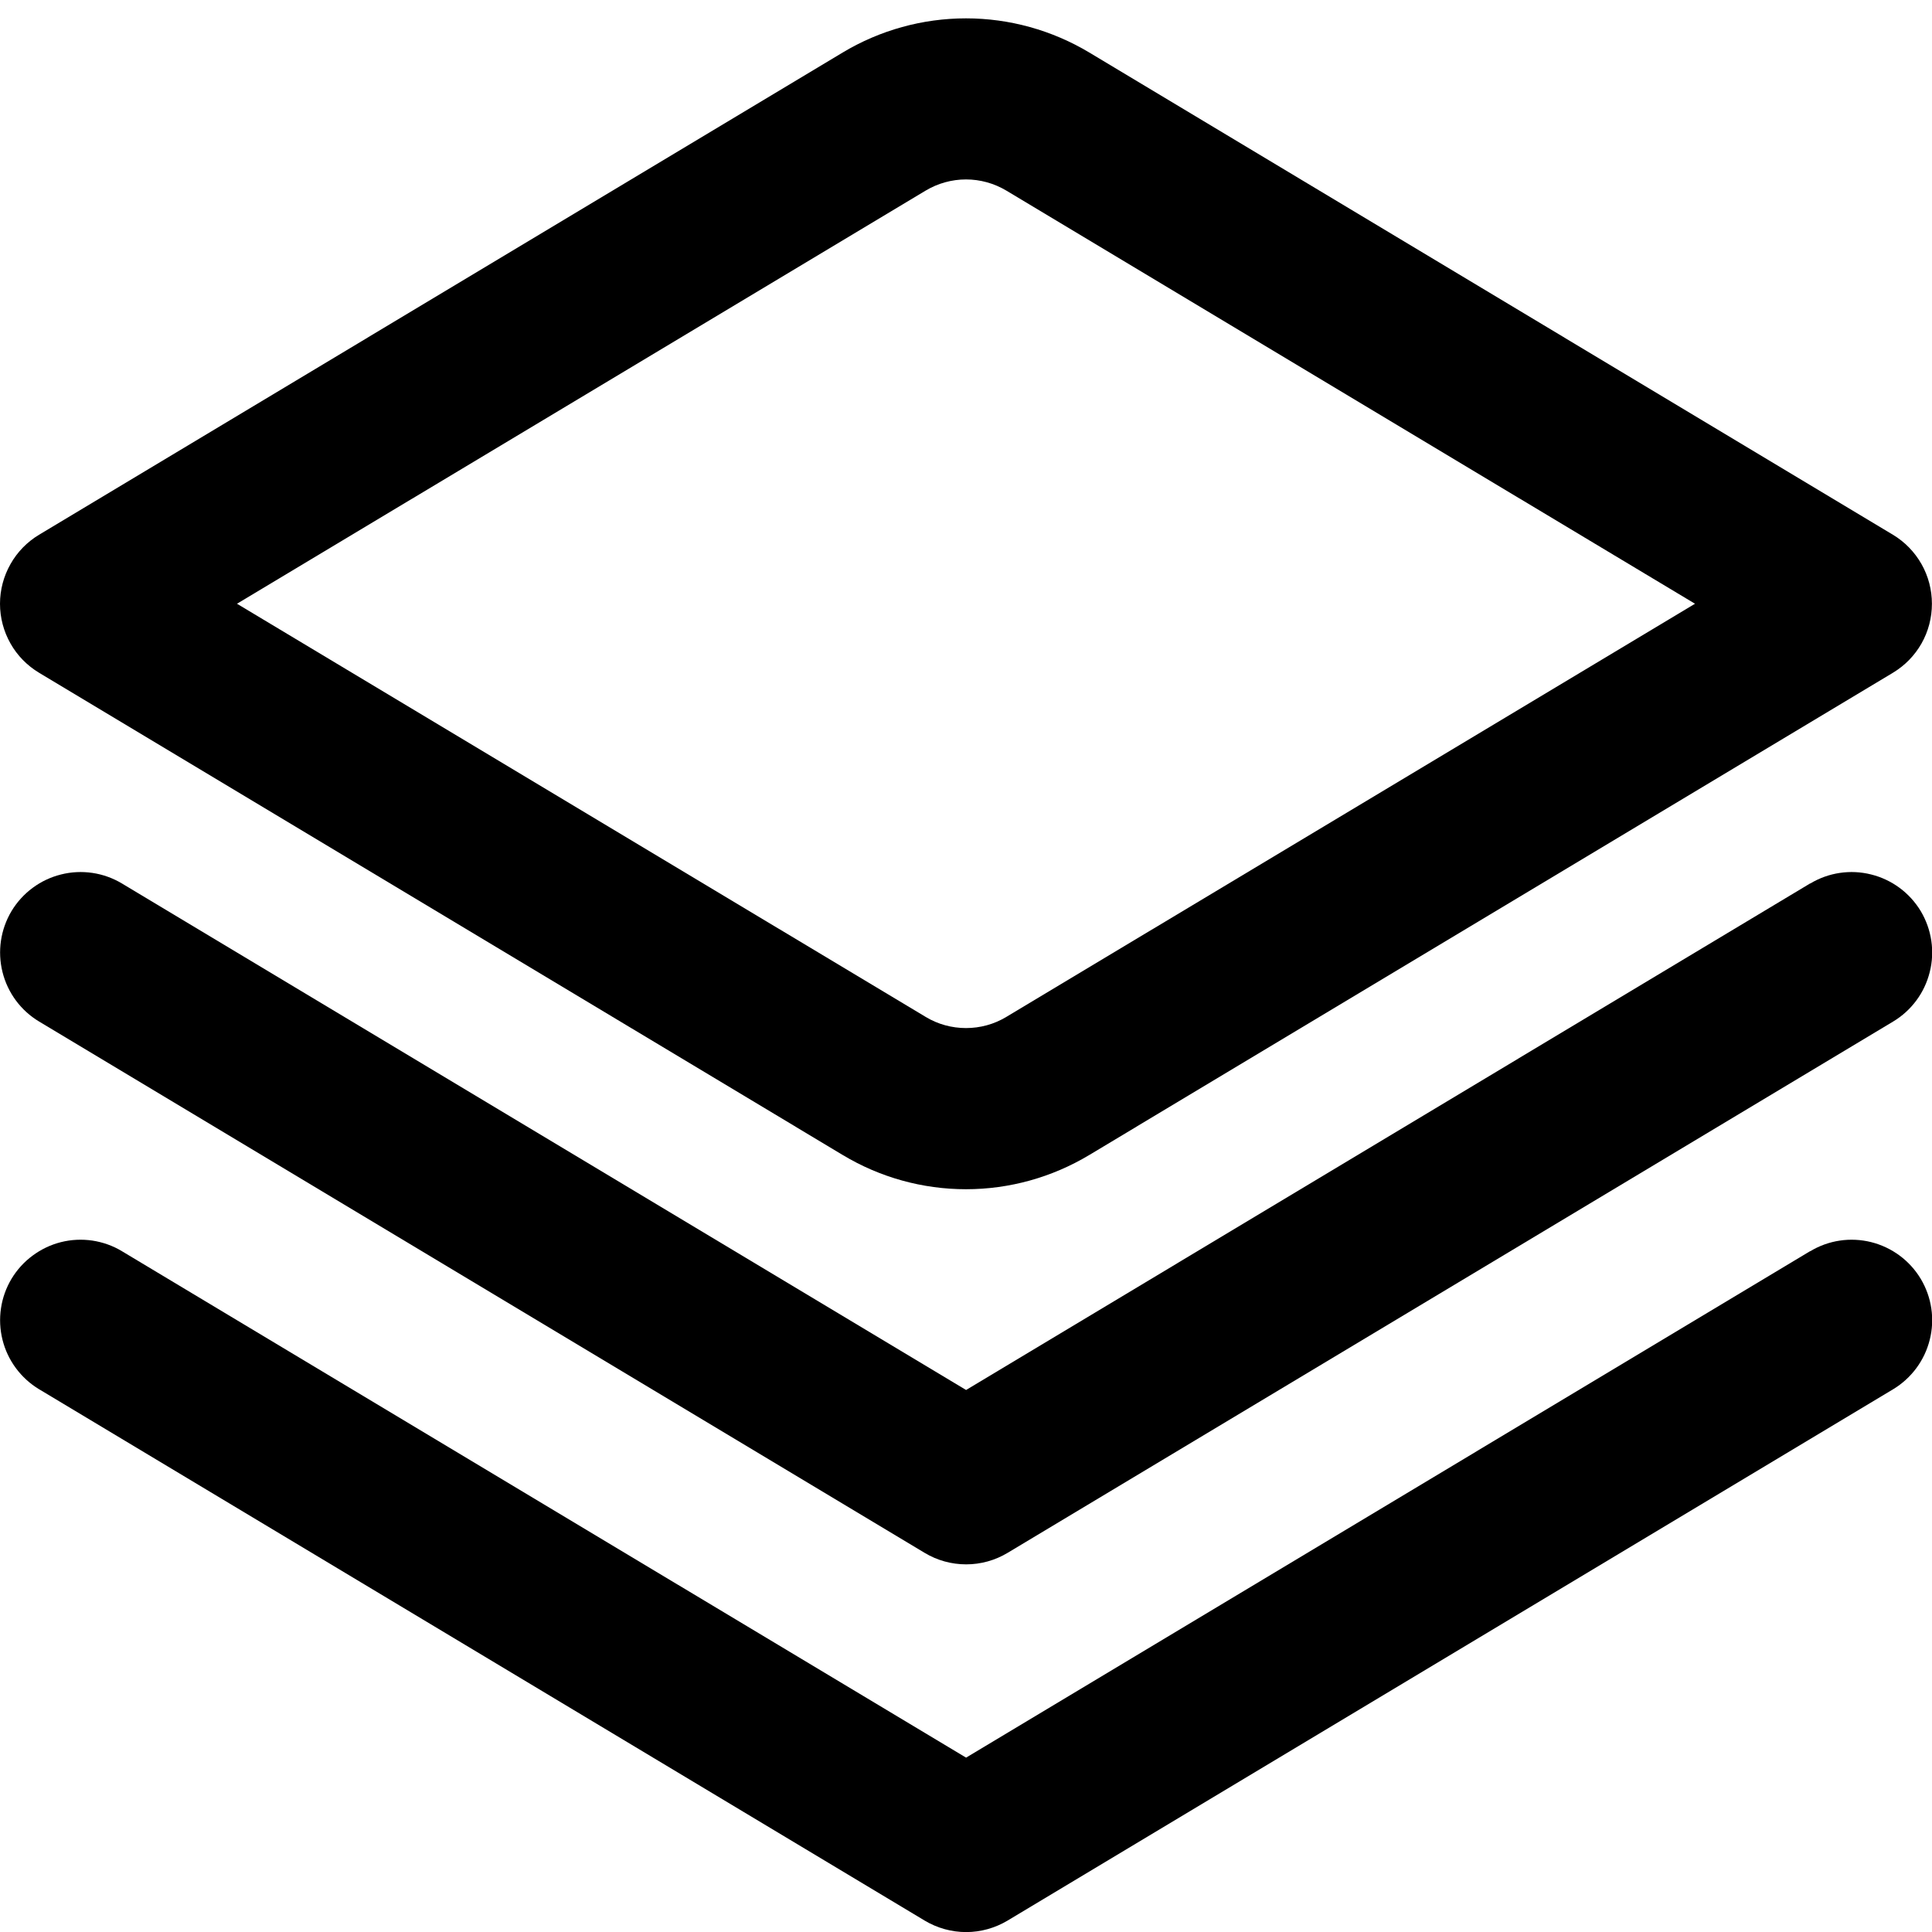 <svg width="24" height="24" viewBox="0 0 24 24" fill="none" xmlns="http://www.w3.org/2000/svg">
<g clip-path="url(#clip0_145_356)">
<path d="M22.485 10.975L12.001 17.267L1.515 10.975C1.288 10.839 1.016 10.798 0.758 10.863C0.501 10.927 0.28 11.091 0.143 11.318C0.007 11.546 -0.033 11.818 0.031 12.075C0.095 12.333 0.259 12.554 0.486 12.69L11.486 19.29C11.642 19.384 11.82 19.433 12.002 19.433C12.183 19.433 12.361 19.384 12.517 19.29L23.517 12.69C23.744 12.554 23.908 12.333 23.972 12.075C24.037 11.818 23.996 11.546 23.86 11.318C23.723 11.091 23.502 10.927 23.244 10.863C22.987 10.798 22.715 10.839 22.488 10.975H22.485Z" fill="currentColor"/>
<path d="M22.485 15.543L12.001 21.834L1.515 15.543C1.403 15.475 1.278 15.431 1.148 15.411C1.018 15.392 0.886 15.398 0.758 15.43C0.631 15.462 0.511 15.519 0.406 15.597C0.3 15.675 0.211 15.773 0.143 15.886C0.076 15.998 0.031 16.123 0.012 16.253C-0.007 16.383 -0.001 16.515 0.031 16.643C0.095 16.9 0.259 17.121 0.486 17.258L11.486 23.858C11.642 23.951 11.82 24.001 12.002 24.001C12.183 24.001 12.361 23.951 12.517 23.858L23.517 17.258C23.744 17.121 23.908 16.9 23.972 16.643C24.037 16.386 23.996 16.113 23.86 15.886C23.723 15.658 23.502 15.495 23.244 15.43C22.987 15.366 22.715 15.406 22.488 15.543H22.485Z" fill="currentColor"/>
<path d="M12 14.773C11.46 14.773 10.931 14.626 10.469 14.348L0.485 8.357C0.337 8.268 0.214 8.143 0.13 7.993C0.045 7.843 0 7.673 0 7.5C0 7.328 0.045 7.158 0.13 7.008C0.214 6.858 0.337 6.732 0.485 6.643L10.469 0.652C10.931 0.375 11.46 0.228 12 0.228C12.539 0.228 13.068 0.375 13.531 0.652L23.515 6.643C23.663 6.732 23.785 6.858 23.87 7.008C23.955 7.158 23.999 7.328 23.999 7.5C23.999 7.673 23.955 7.843 23.87 7.993C23.785 8.143 23.663 8.268 23.515 8.357L13.531 14.348C13.068 14.626 12.539 14.773 12 14.773ZM2.944 7.5L11.5 12.633C11.651 12.724 11.824 12.771 12 12.771C12.176 12.771 12.349 12.724 12.5 12.633L21.056 7.5L12.5 2.367C12.349 2.277 12.176 2.229 12 2.229C11.824 2.229 11.651 2.277 11.5 2.367L2.944 7.5Z" fill="currentColor"/>
</g>
<defs>
<clipPath id="clip0_145_356">
<rect width="24" height="24" fill="white"/>
</clipPath>
</defs>
</svg>
